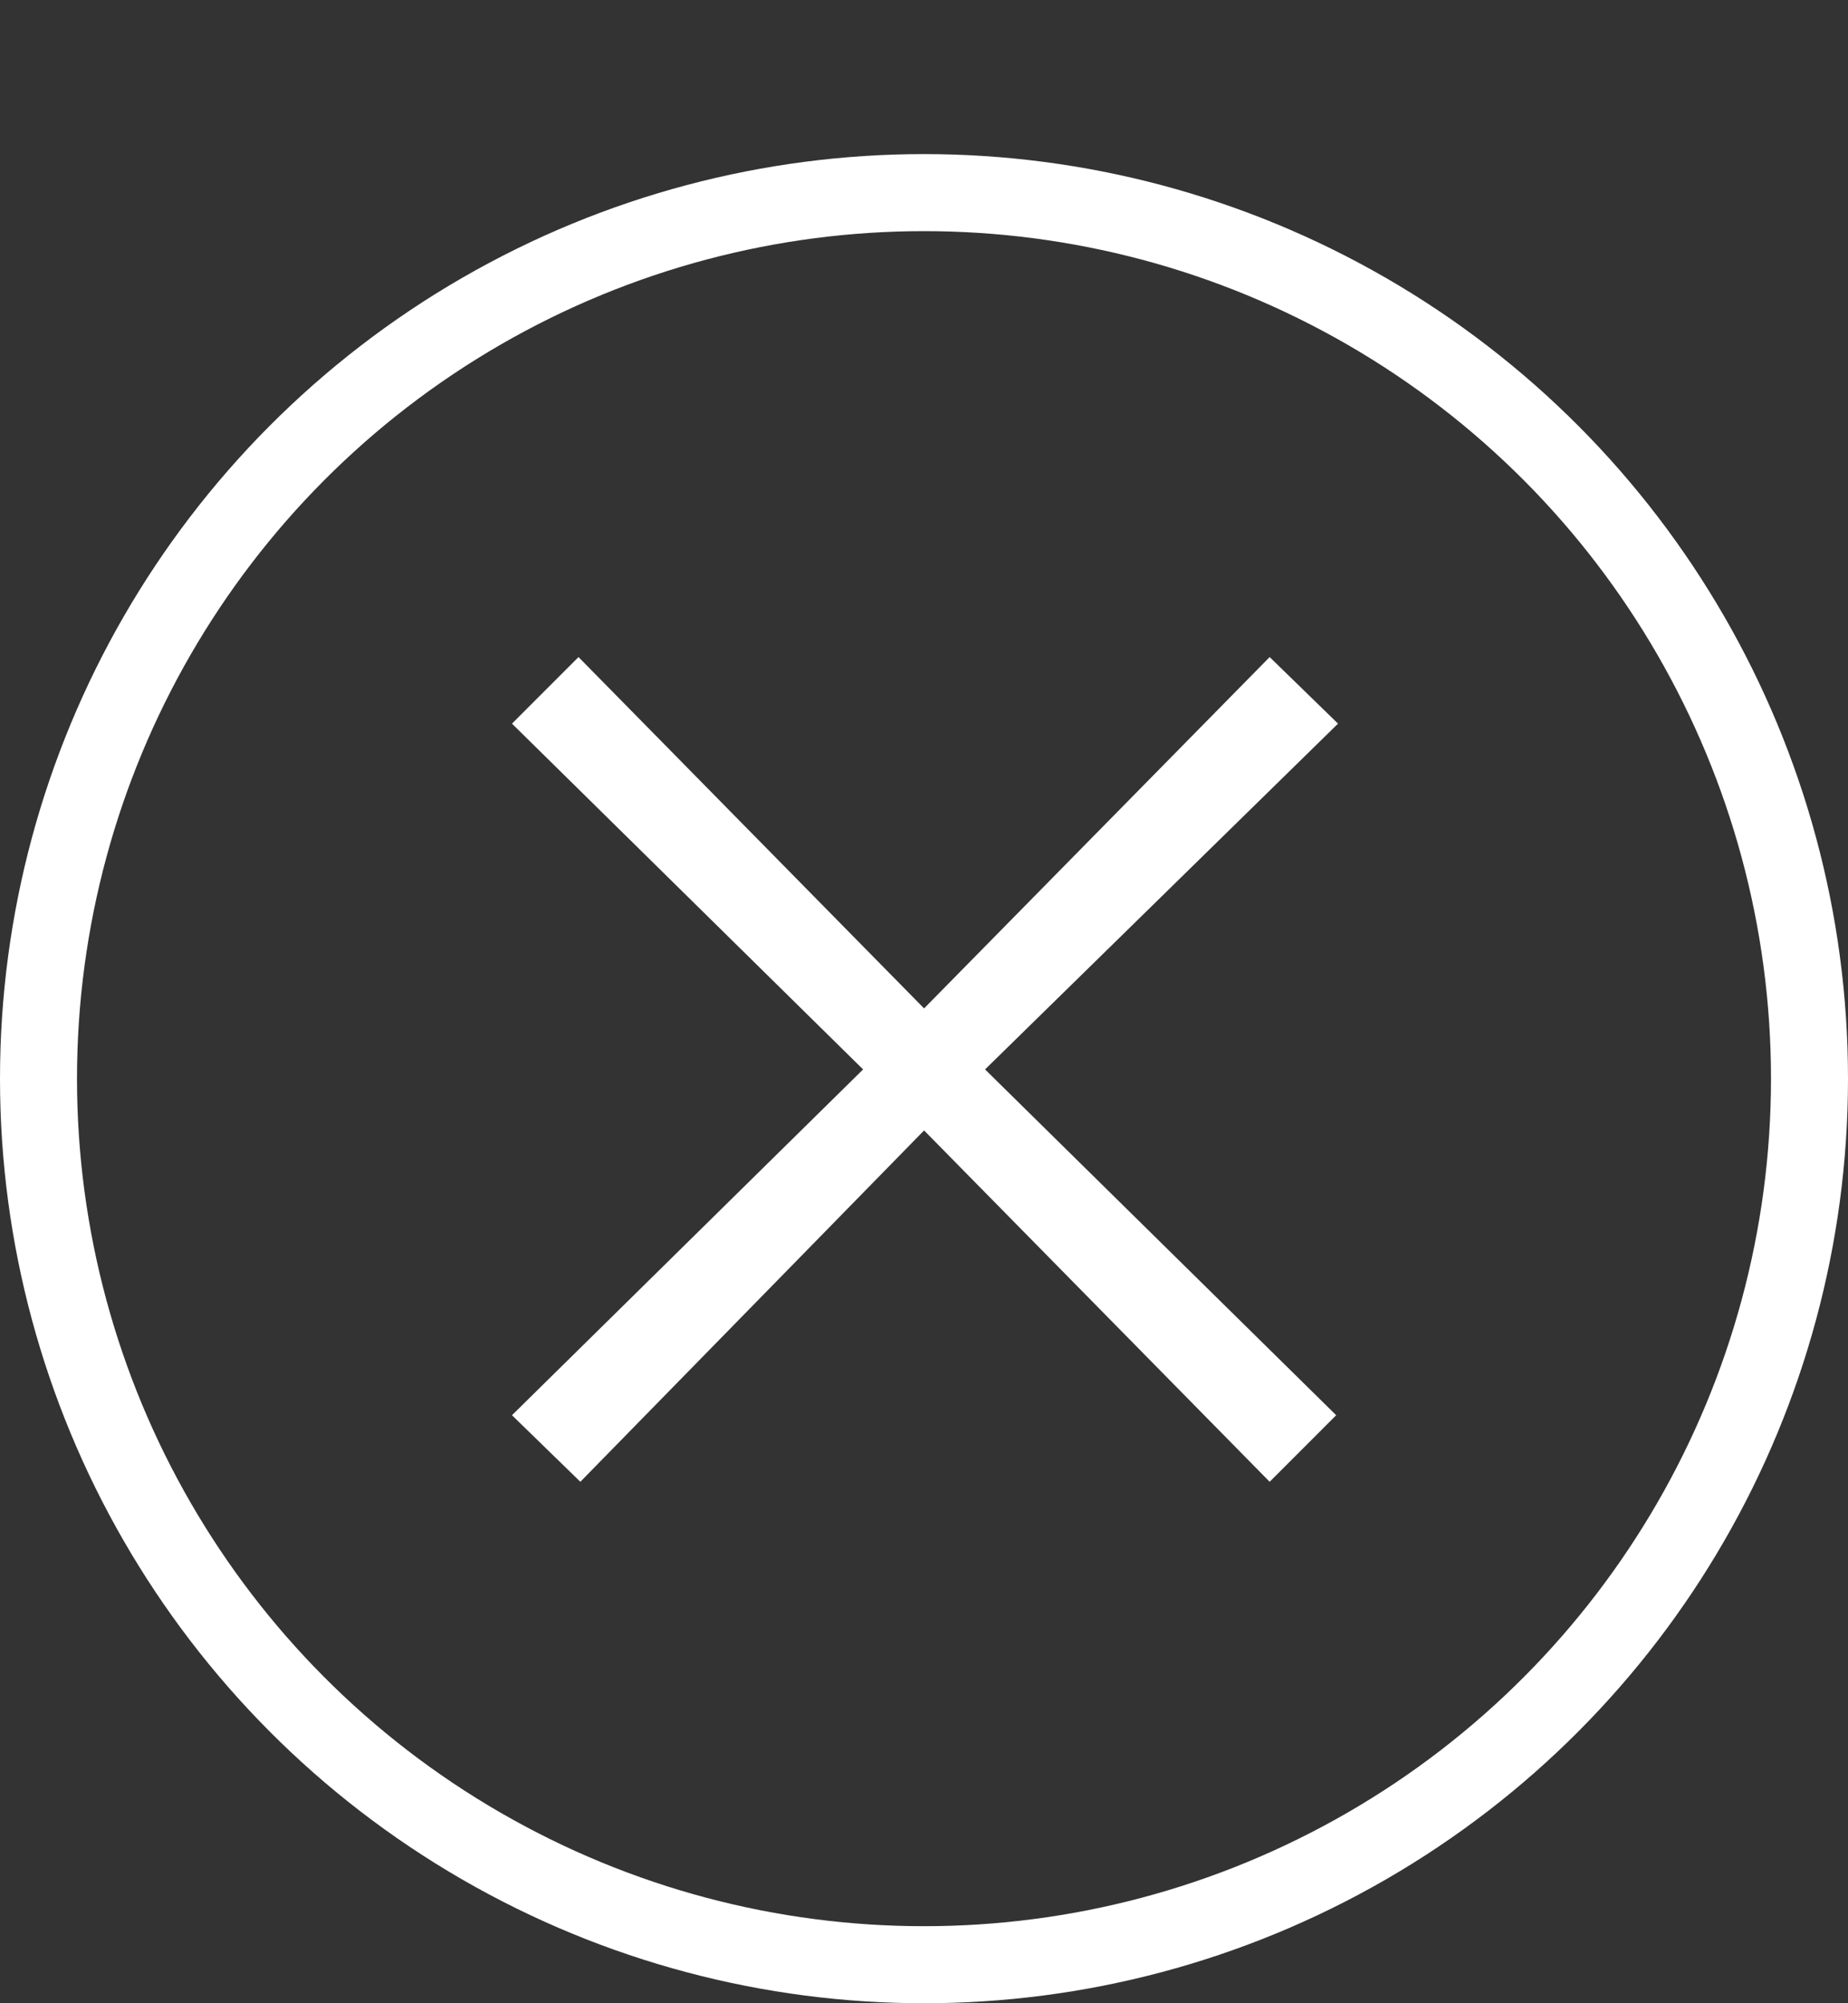 <svg width="24" height="26" viewBox="0 0 24 26" fill="none" xmlns="http://www.w3.org/2000/svg">
<rect x="0" y="0" width="24" height="26" fill="#333333" stroke="none"/>
<path d="M7.537 19.232L12.001 14.672L16.489 19.232L17.353 18.368L12.793 13.88L17.377 9.392L16.489 8.528L12.001 13.088L7.513 8.528L6.649 9.392L11.209 13.88L6.649 18.368L7.537 19.232Z" fill="white"/>
<circle cx="12" cy="14" r="11.5" stroke="white"/>
</svg>

